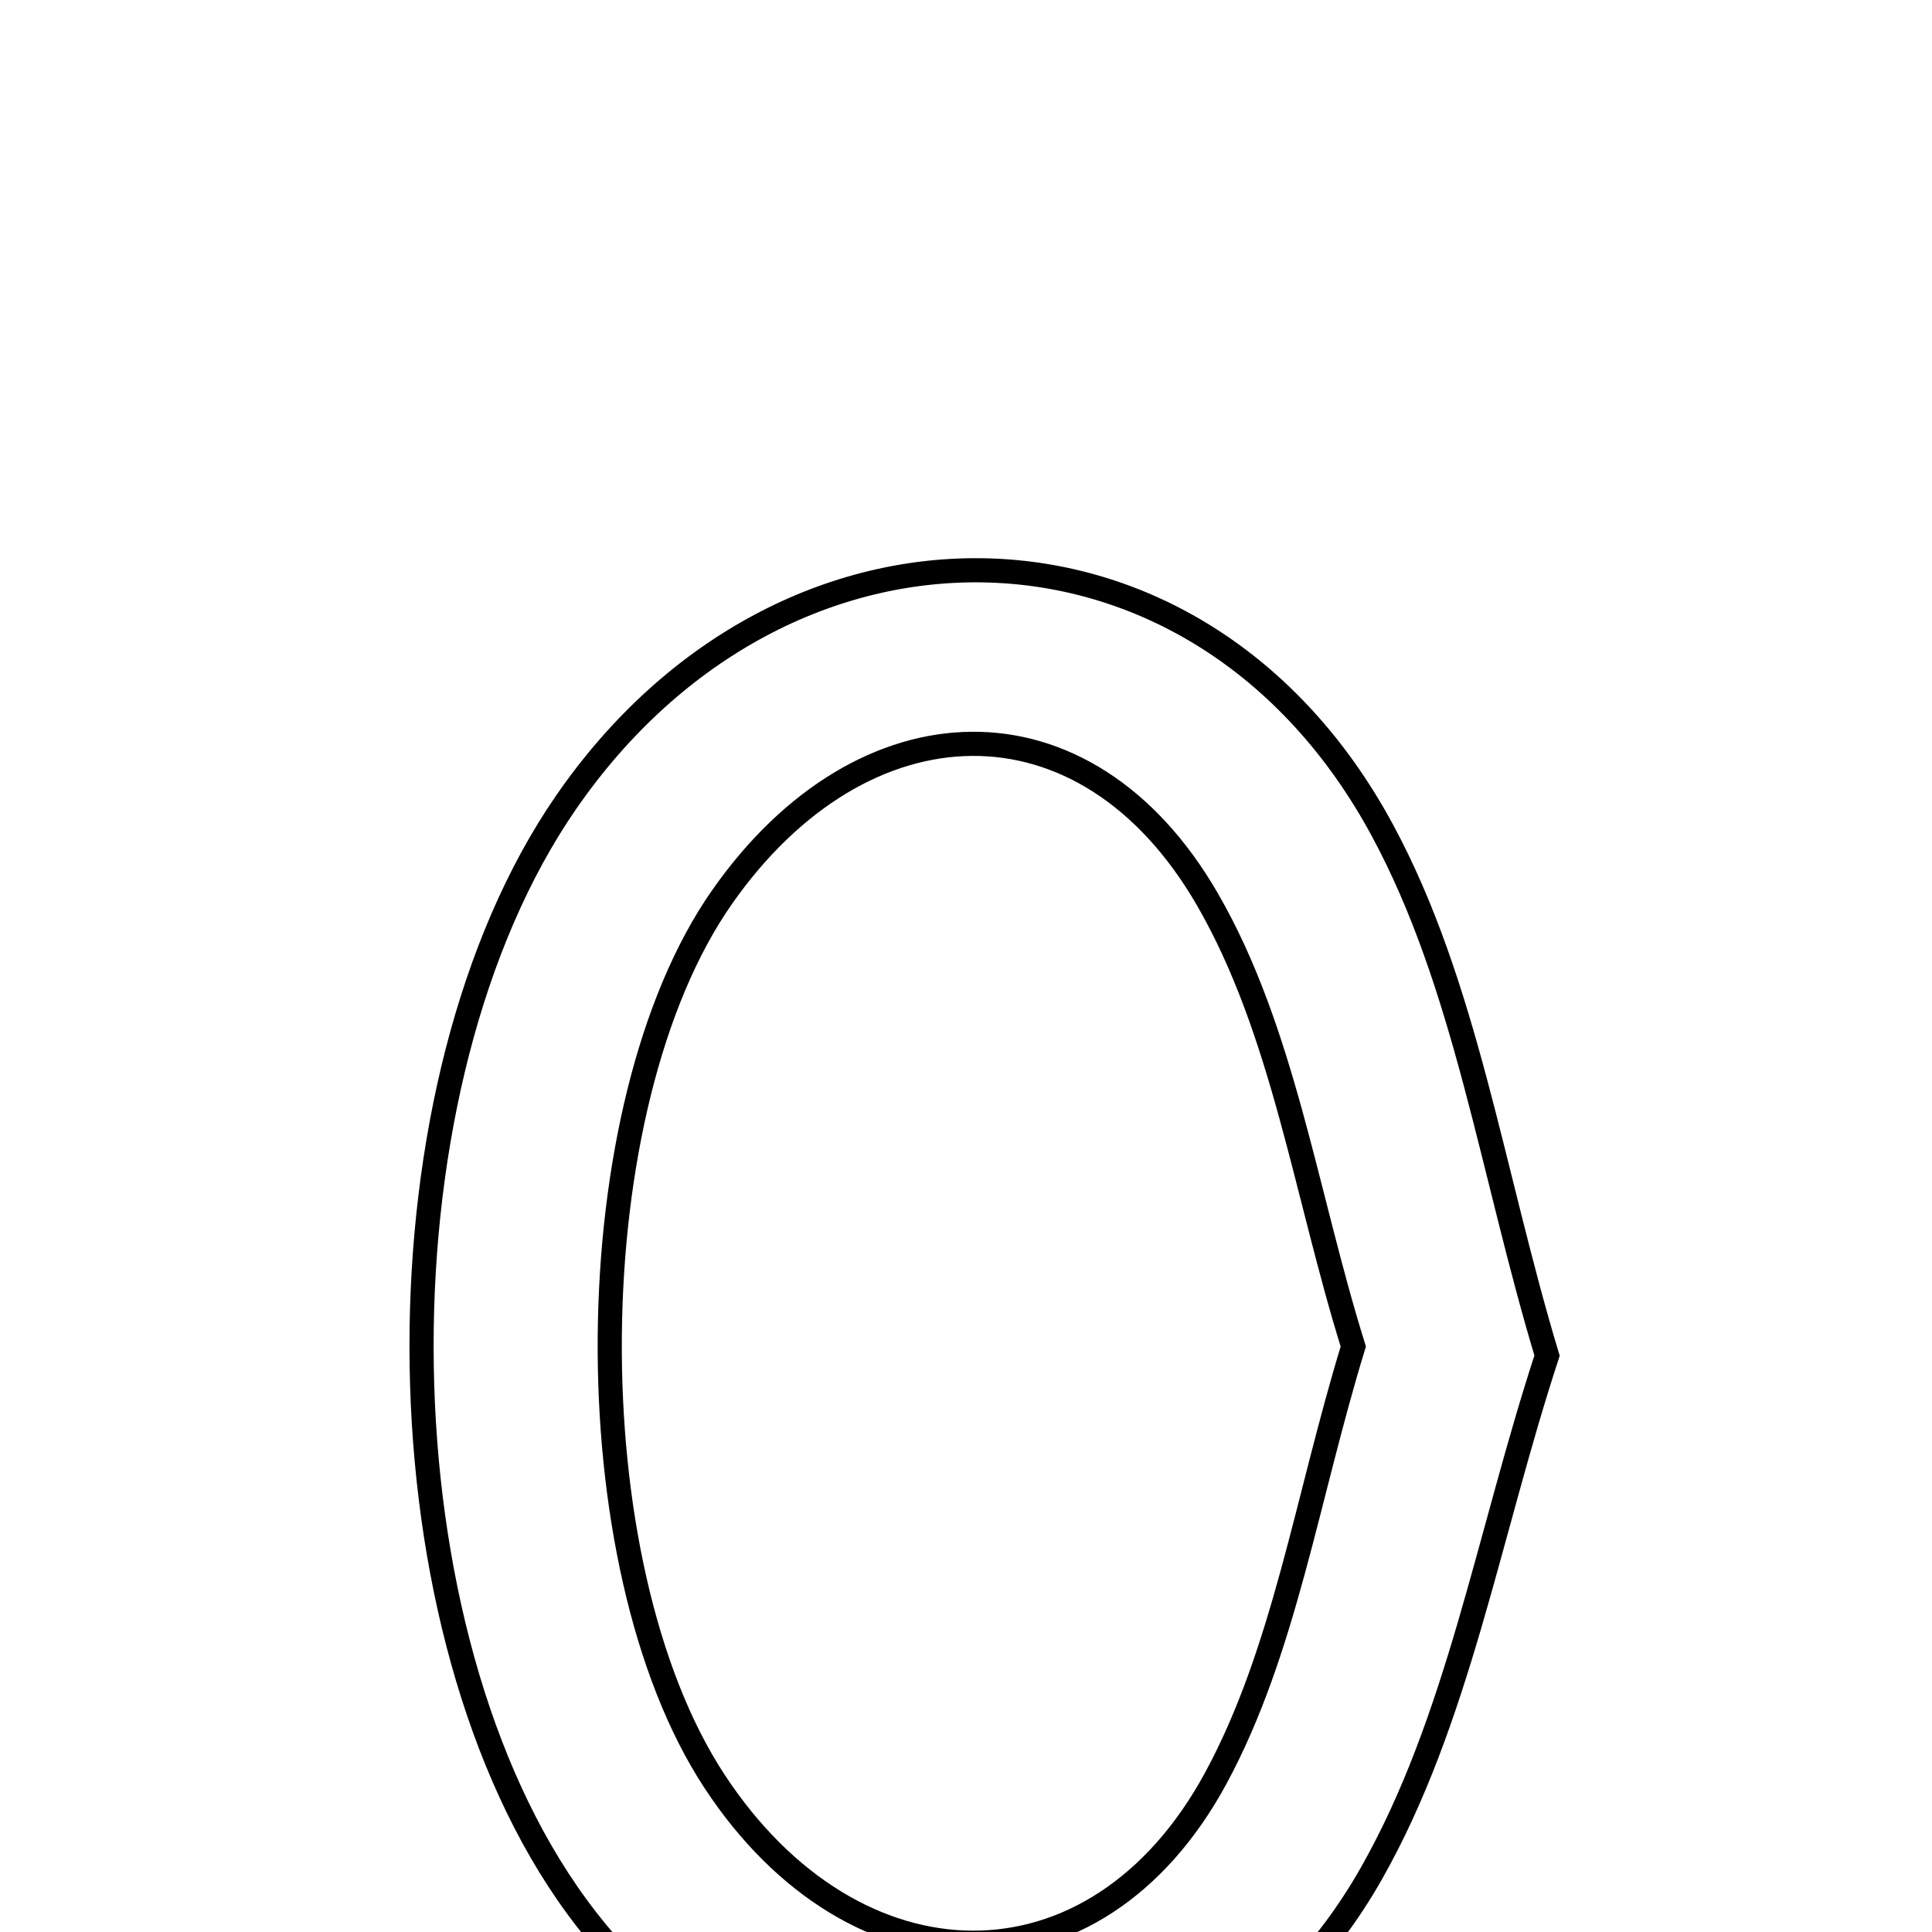<svg xmlns="http://www.w3.org/2000/svg" viewBox="0.0 0.0 24.0 24.0" height="200px" width="200px"><path fill="none" stroke="black" stroke-width=".3" stroke-opacity="1.0"  filling="0" d="M7.03 9.97 C9.744 6.033 14.899 6.102 17.172 10.313 C18.212 12.239 18.529 14.554 19.218 16.84 C18.487 19.075 18.113 21.376 17.034 23.276 C14.782 27.24 9.62 27.253 7.044 23.513 C4.64 20.022 4.633 13.446 7.03 9.97"></path>
<path fill="none" stroke="black" stroke-width=".3" stroke-opacity="1.0"  filling="0" d="M8.971 11.142 C10.712 8.656 13.482 8.546 15 11.174 C15.942 12.805 16.217 14.821 16.811 16.727 C16.232 18.618 15.957 20.512 15.102 22.091 C13.608 24.846 10.612 24.769 8.878 22.131 C7.101 19.428 7.149 13.742 8.971 11.142"></path></svg>
